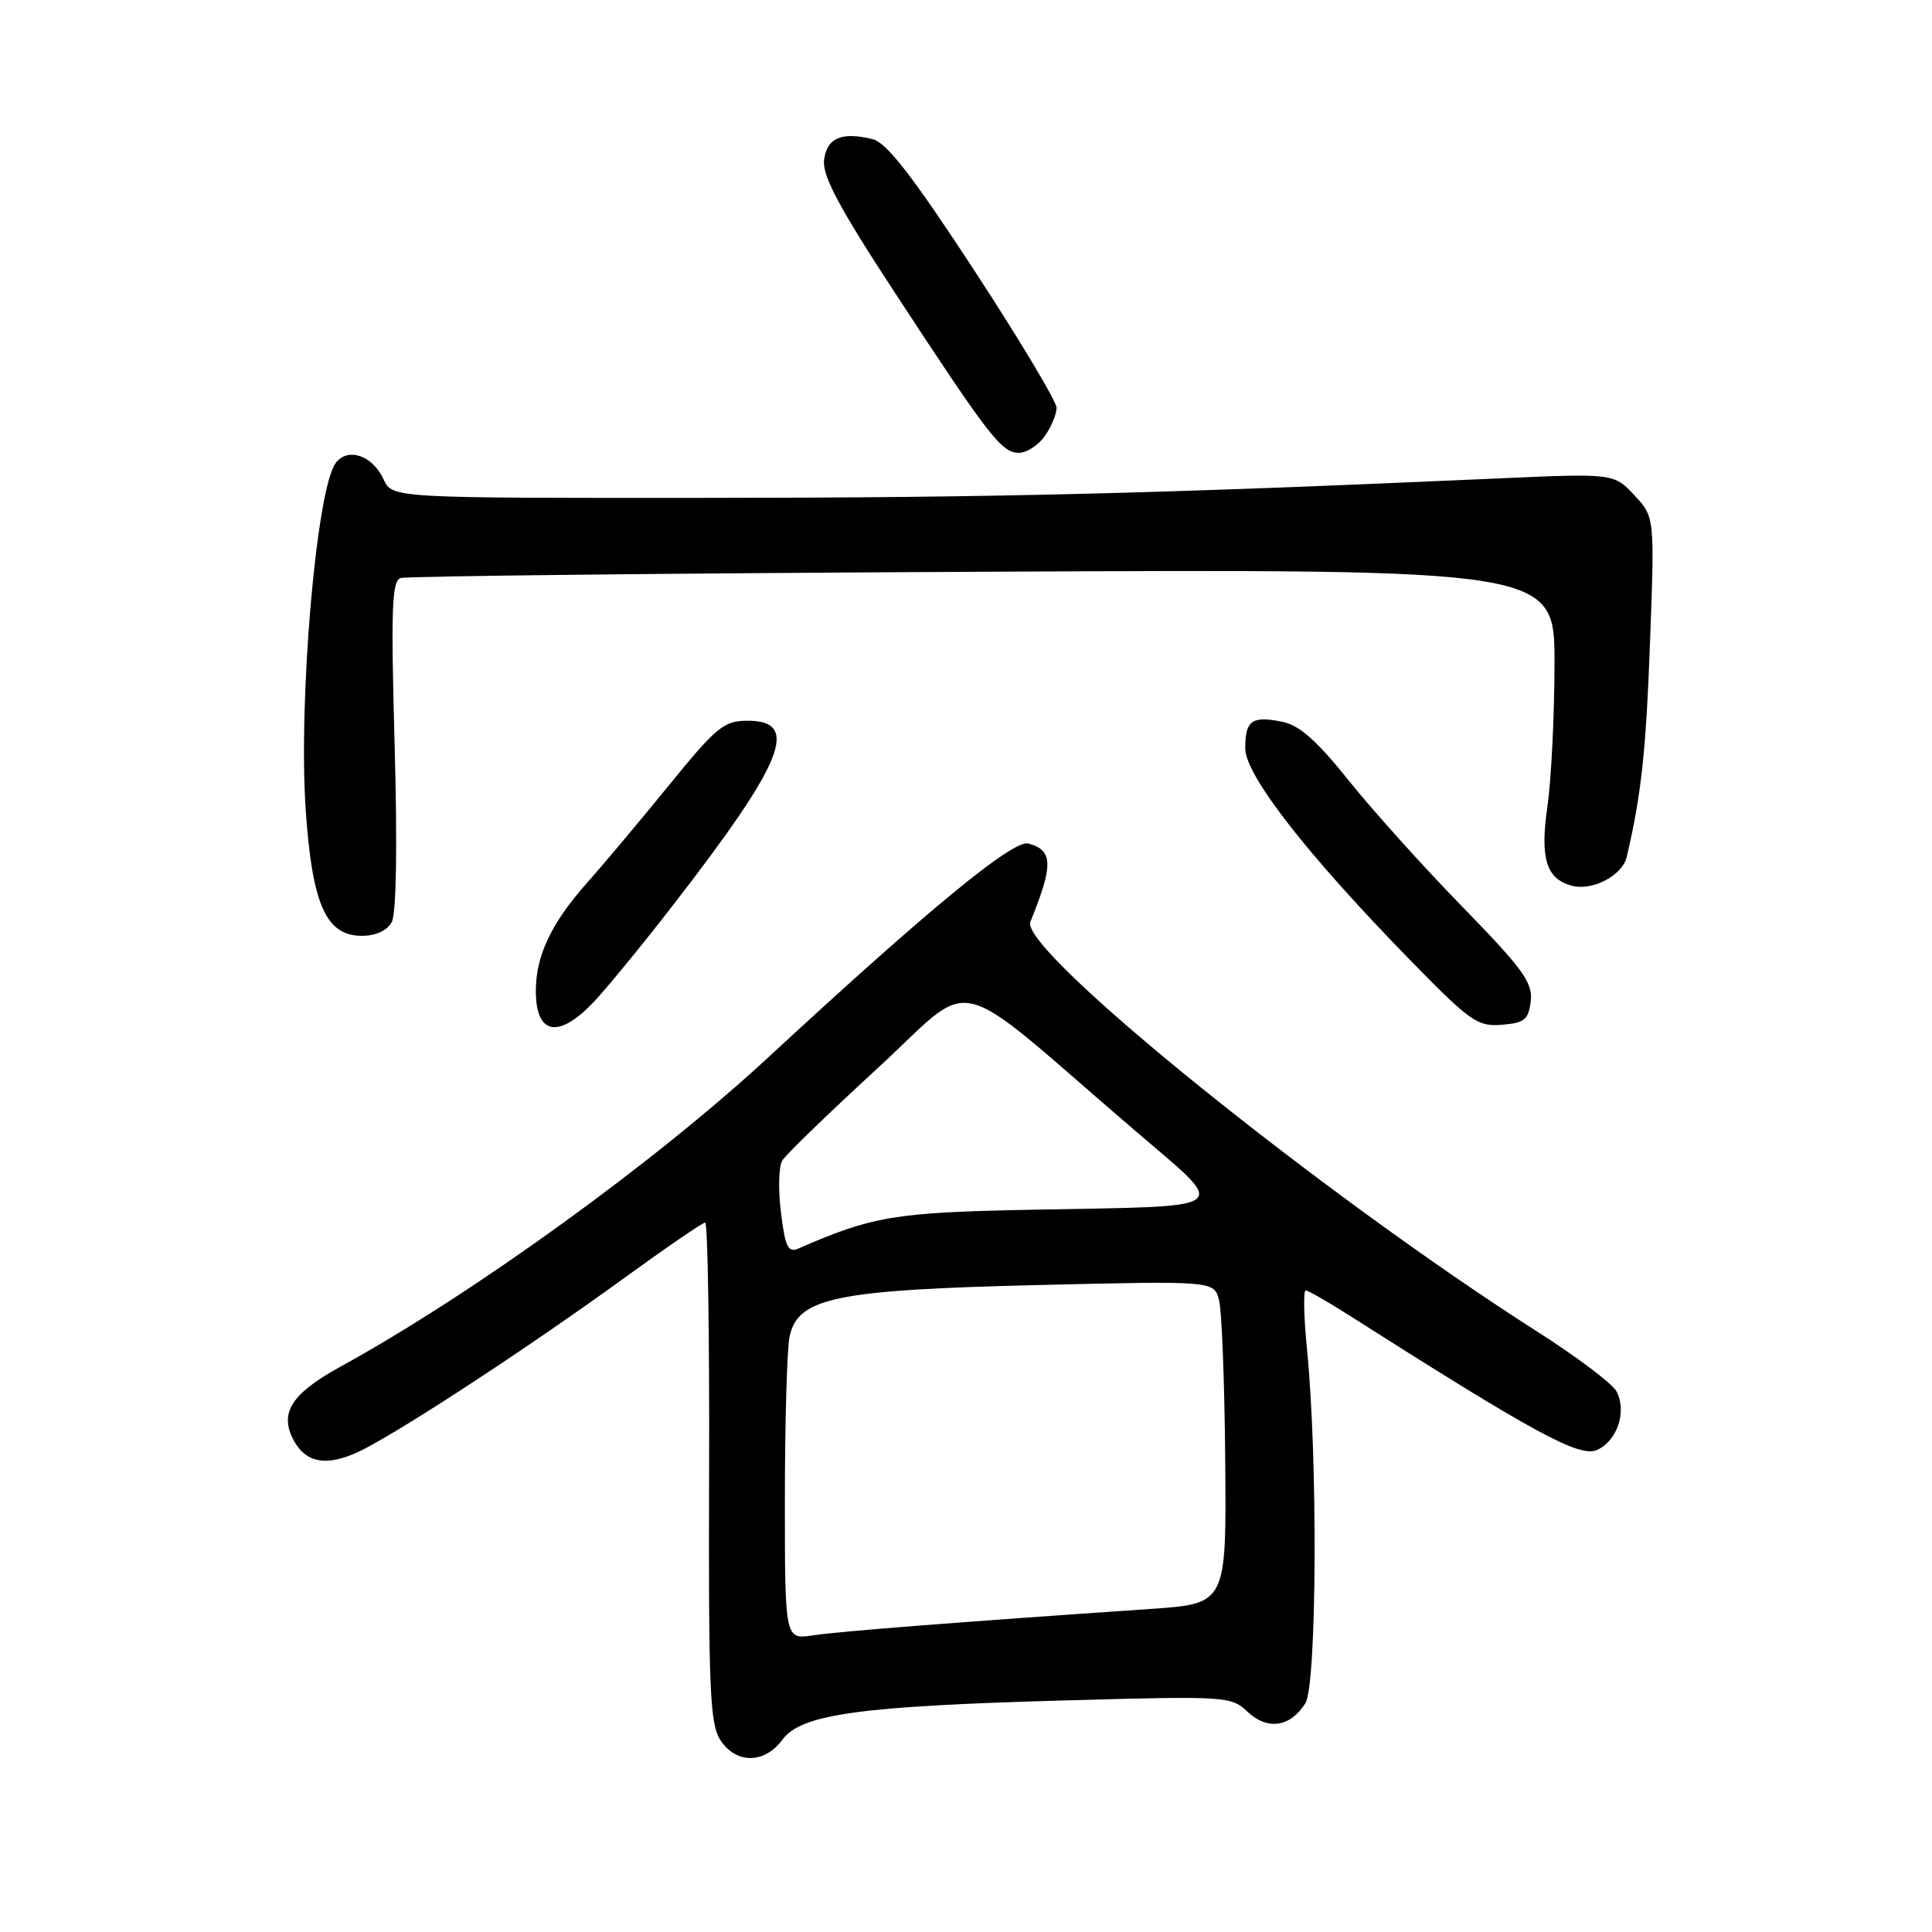 <?xml version="1.0" encoding="UTF-8" standalone="no"?>
<!DOCTYPE svg PUBLIC "-//W3C//DTD SVG 1.1//EN" "http://www.w3.org/Graphics/SVG/1.1/DTD/svg11.dtd" >
<svg xmlns="http://www.w3.org/2000/svg" xmlns:xlink="http://www.w3.org/1999/xlink" version="1.1" viewBox="0 0 256 256">
 <g >
 <path fill="currentColor"
d=" M 103.67 230.52 C 106.17 227.13 113.87 226.07 141.28 225.31 C 162.49 224.72 163.12 224.76 165.31 226.82 C 167.96 229.31 170.98 228.86 172.97 225.69 C 174.49 223.25 174.63 193.15 173.18 178.75 C 172.76 174.49 172.68 171.00 173.01 171.00 C 173.34 171.00 175.83 172.42 178.55 174.15 C 203.40 189.96 209.31 193.18 211.63 192.12 C 214.32 190.90 215.60 186.99 214.18 184.34 C 213.63 183.33 208.98 179.82 203.84 176.54 C 175.05 158.19 135.03 125.85 136.53 122.15 C 139.60 114.60 139.55 112.64 136.25 111.77 C 134.23 111.25 123.07 120.43 101.84 140.07 C 86.75 154.04 62.64 171.47 45.06 181.12 C 38.60 184.68 36.98 187.23 38.91 190.84 C 40.63 194.04 43.62 194.40 48.29 191.98 C 54.23 188.90 70.69 178.08 82.66 169.38 C 88.25 165.32 93.10 162.00 93.44 162.00 C 93.78 162.00 94.02 176.88 93.96 195.06 C 93.87 223.77 94.06 228.45 95.45 230.56 C 97.54 233.76 101.29 233.74 103.67 230.52 Z  M 78.69 132.75 C 80.38 130.96 85.09 125.22 89.14 119.99 C 103.89 100.95 106.09 95.50 99.05 95.50 C 95.93 95.50 94.94 96.31 88.68 104.00 C 84.88 108.67 79.97 114.53 77.77 117.00 C 73.06 122.30 71.00 126.65 71.00 131.30 C 71.00 137.13 74.00 137.70 78.69 132.75 Z  M 202.83 132.64 C 203.11 130.19 201.79 128.38 193.76 120.14 C 188.59 114.84 181.80 107.29 178.67 103.37 C 174.47 98.12 172.16 96.08 169.88 95.63 C 165.88 94.83 165.00 95.46 165.00 99.16 C 165.00 102.72 173.18 113.22 186.92 127.29 C 194.82 135.37 195.78 136.05 199.00 135.79 C 202.03 135.54 202.54 135.11 202.83 132.64 Z  M 51.91 122.17 C 52.52 121.04 52.66 112.11 52.29 98.70 C 51.79 80.61 51.92 76.98 53.09 76.59 C 53.87 76.34 88.59 75.96 130.25 75.76 C 206.00 75.40 206.00 75.40 205.98 87.95 C 205.97 94.85 205.55 103.36 205.04 106.86 C 204.04 113.76 204.88 116.47 208.30 117.37 C 211.02 118.08 214.96 116.01 215.54 113.58 C 217.48 105.36 218.11 99.49 218.64 85.00 C 219.25 68.50 219.25 68.50 216.54 65.60 C 213.82 62.71 213.82 62.71 198.16 63.41 C 153.00 65.42 131.77 65.95 93.73 65.97 C 51.96 66.00 51.96 66.00 50.83 63.52 C 49.37 60.33 46.05 59.21 44.47 61.37 C 41.92 64.87 39.52 92.75 40.51 107.37 C 41.37 119.88 43.21 124.00 47.95 124.00 C 49.81 124.00 51.30 123.31 51.91 122.17 Z  M 138.44 57.78 C 139.30 56.56 140.00 54.87 140.00 54.03 C 140.00 53.19 135.08 44.98 129.07 35.79 C 120.94 23.36 117.50 18.91 115.65 18.45 C 111.53 17.41 109.53 18.28 109.19 21.24 C 108.95 23.29 111.24 27.58 118.54 38.73 C 131.04 57.83 132.72 60.00 134.99 60.00 C 136.04 60.00 137.59 59.00 138.44 57.78 Z  M 104.00 198.75 C 104.00 188.58 104.28 178.87 104.61 177.18 C 105.66 171.95 110.62 170.92 137.70 170.27 C 160.89 169.72 160.89 169.72 161.54 172.32 C 161.90 173.75 162.27 183.38 162.35 193.71 C 162.50 212.50 162.50 212.50 152.50 213.19 C 126.72 214.95 111.18 216.17 107.75 216.69 C 104.00 217.26 104.00 217.26 104.00 198.75 Z  M 103.48 160.67 C 103.10 157.66 103.18 154.56 103.65 153.78 C 104.12 153.01 109.79 147.51 116.26 141.57 C 129.57 129.33 125.38 128.33 150.24 149.68 C 162.99 160.63 164.13 159.76 136.50 160.30 C 118.61 160.65 115.60 161.15 105.83 165.42 C 104.43 166.04 104.05 165.29 103.48 160.67 Z "/>
</g>
</svg>